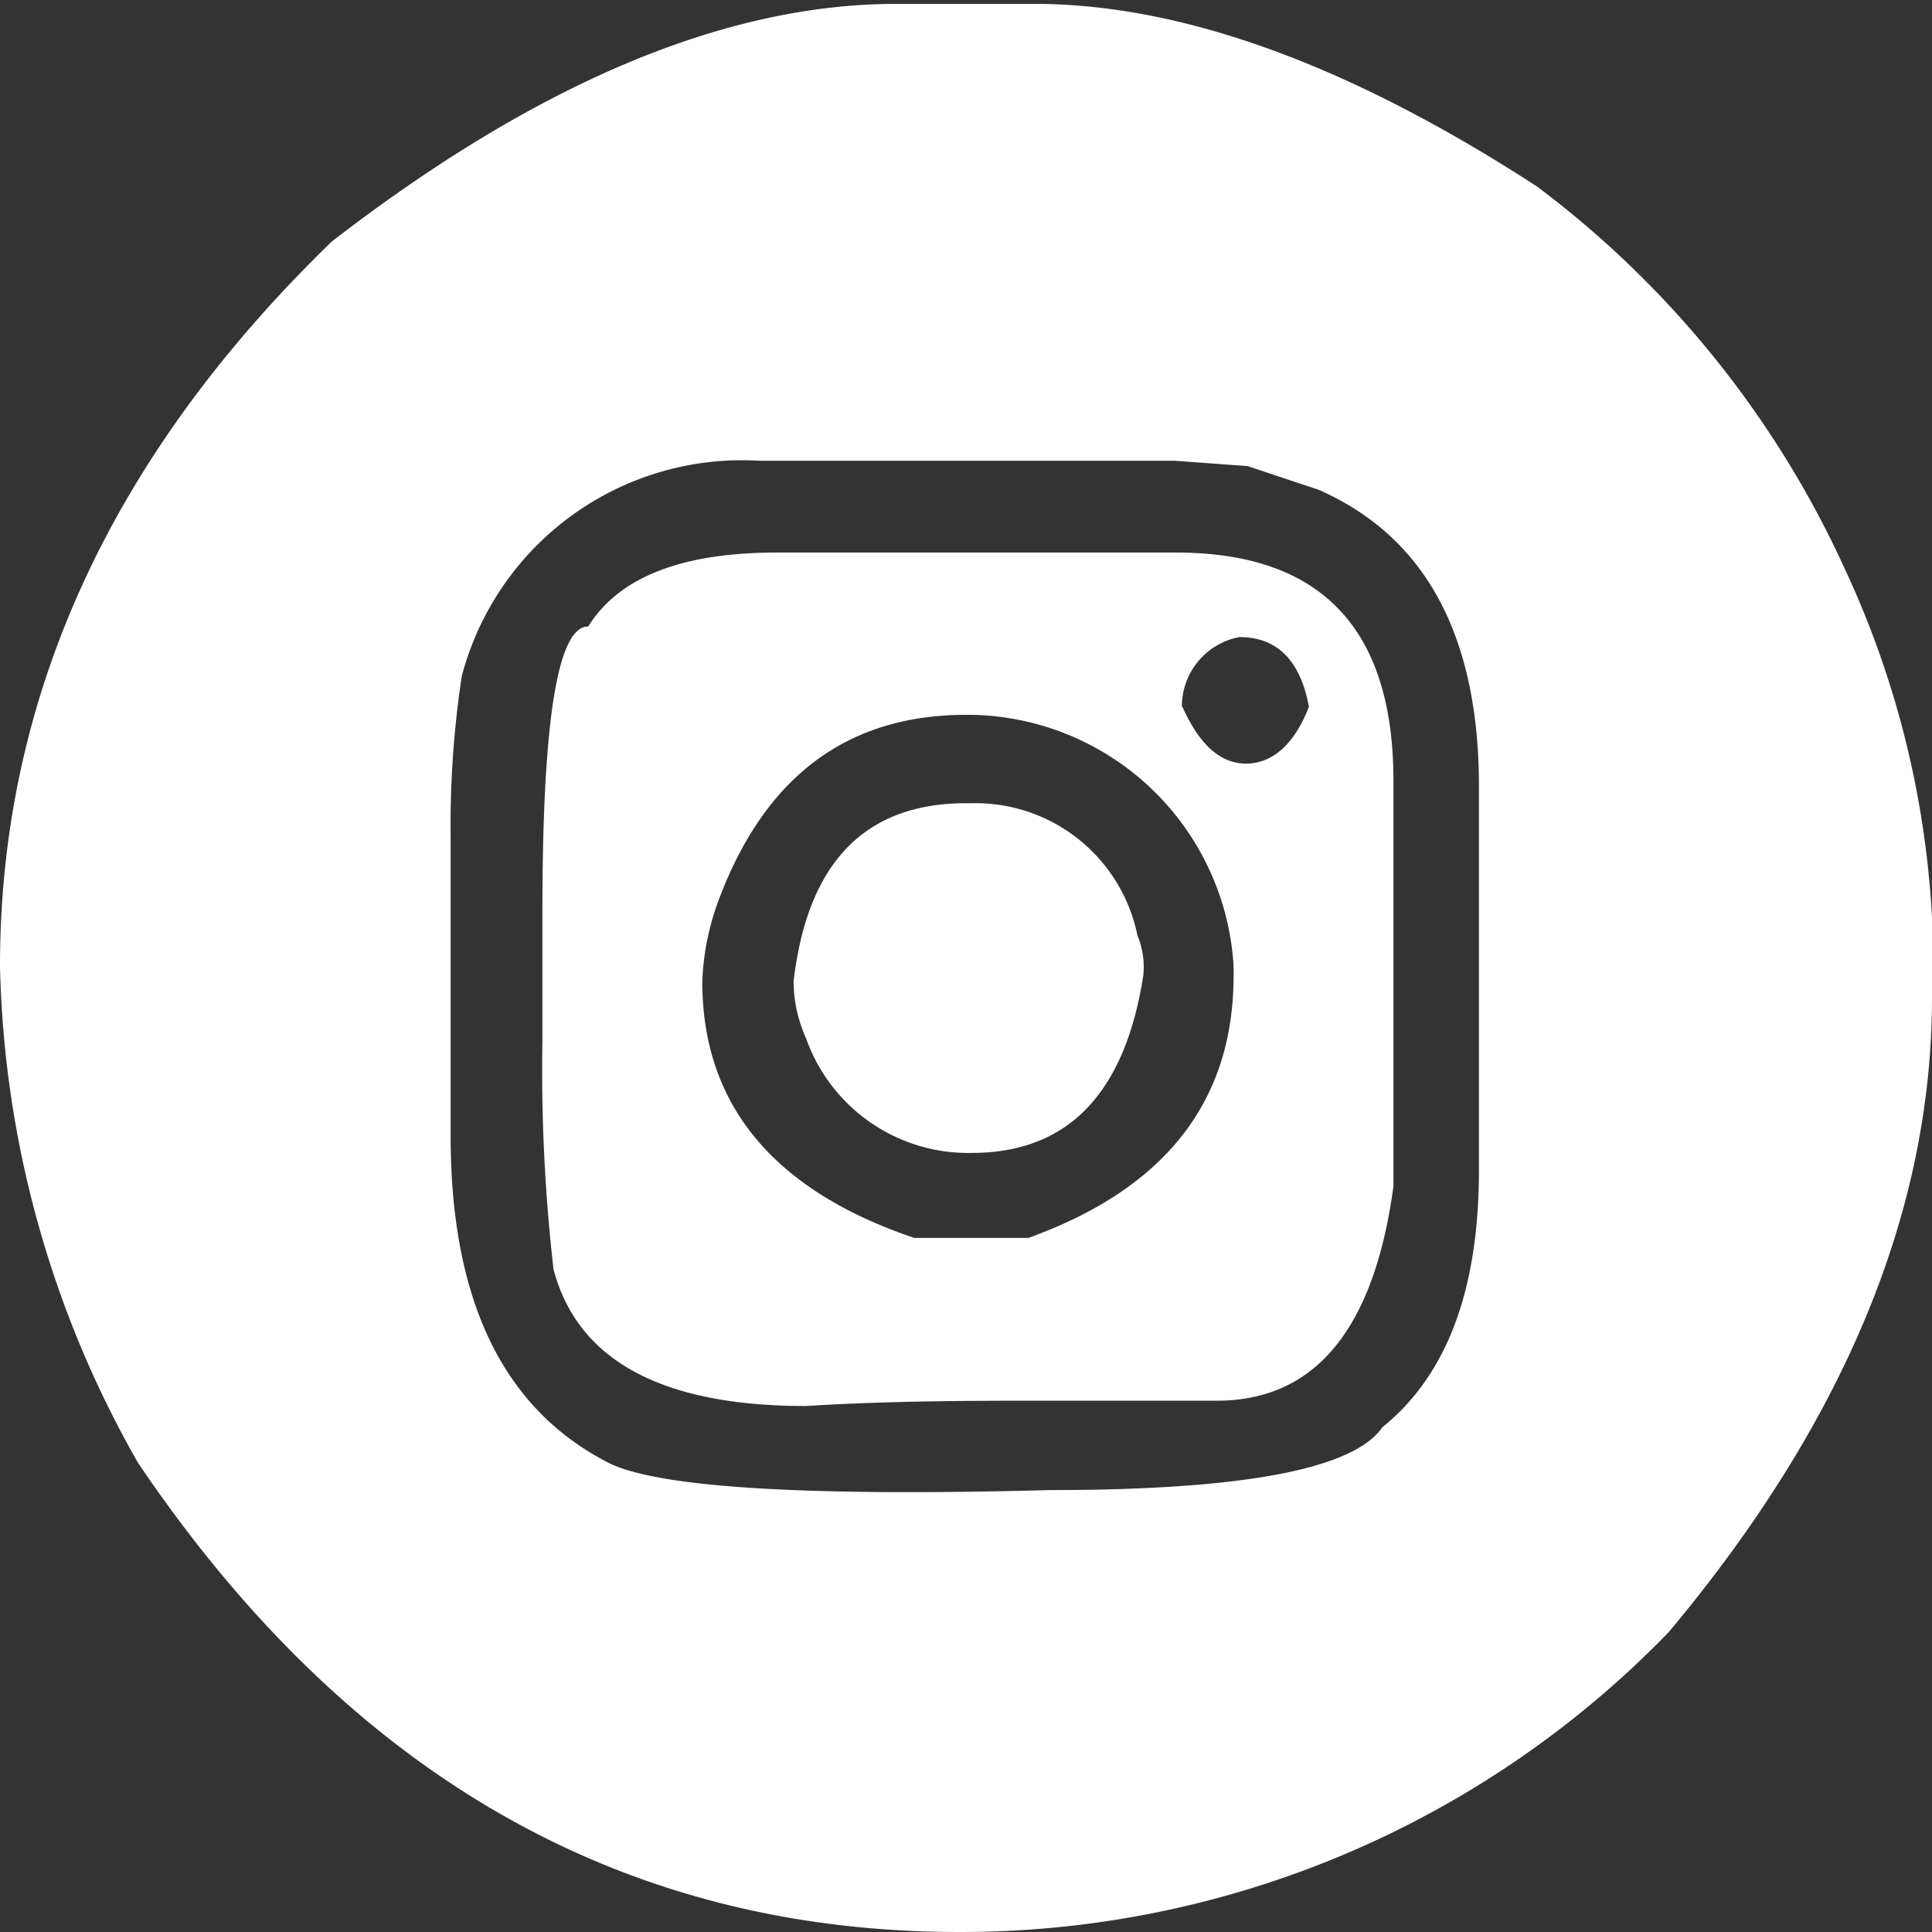 <svg id="Layer_1" data-name="Layer 1" xmlns="http://www.w3.org/2000/svg" viewBox="0 0 40 40"><rect x="0" y="0" width="40" height="40" fill="#333333" stroke="none"/><defs><style>.cls-1{fill:#fff;}</style></defs><path class="cls-1" d="M18.56.08h2.85Q26,.08,31.82,3.86a20.54,20.54,0,0,1,6.38,7.93A19.48,19.48,0,0,1,40,19v1.65q0,6.63-5.45,13.14A20.39,20.39,0,0,1,19.86,40q-10.44,0-17-9.71A21.65,21.65,0,0,1,0,20q0-8.34,6.87-15Q13.24.08,18.56.08ZM9.33,17.35v6.17c0,3.36,1.06,5.6,3.2,6.73q1.43.81,9.23.6c4,0,6.27-.44,6.86-1.3,1.34-1.08,2-2.85,2-5.33V16.29q0-4.69-3.32-6.15l-1.47-.49-1.5-.11H15.73A6,6,0,0,0,9.56,14,20.74,20.74,0,0,0,9.33,17.35Zm6.75-5.91h8.27c3,0,4.5,1.57,4.5,4.73v8.39Q28.25,29,25.19,29H21.76c-1.61,0-3.3,0-5.08.11q-4.47,0-5.22-2.83a36.14,36.14,0,0,1-.23-4.73V18.88c0-3.94.31-5.91.95-5.91Q13.13,11.44,16.08,11.44Zm-1.54,8.88c0,2.54,1.46,4.32,4.39,5.31h2.36q4.25-1.53,4.25-5.43V20a5.53,5.53,0,0,0-5.43-5.2H20q-3.66,0-5.1,3.78A5.4,5.4,0,0,0,14.54,20.32ZM20,16.63h.12a3.42,3.42,0,0,1,3.43,2.74,1.68,1.68,0,0,1,.12.83c-.38,2.44-1.56,3.67-3.55,3.67a3.56,3.56,0,0,1-3.43-2.37,2.9,2.9,0,0,1-.26-1.18Q16.86,16.63,20,16.63Zm4.48-2c.35.79.79,1.18,1.32,1.18s1-.39,1.3-1.18q-.27-1.44-1.44-1.44A1.46,1.46,0,0,0,24.47,14.64Z"/></svg>